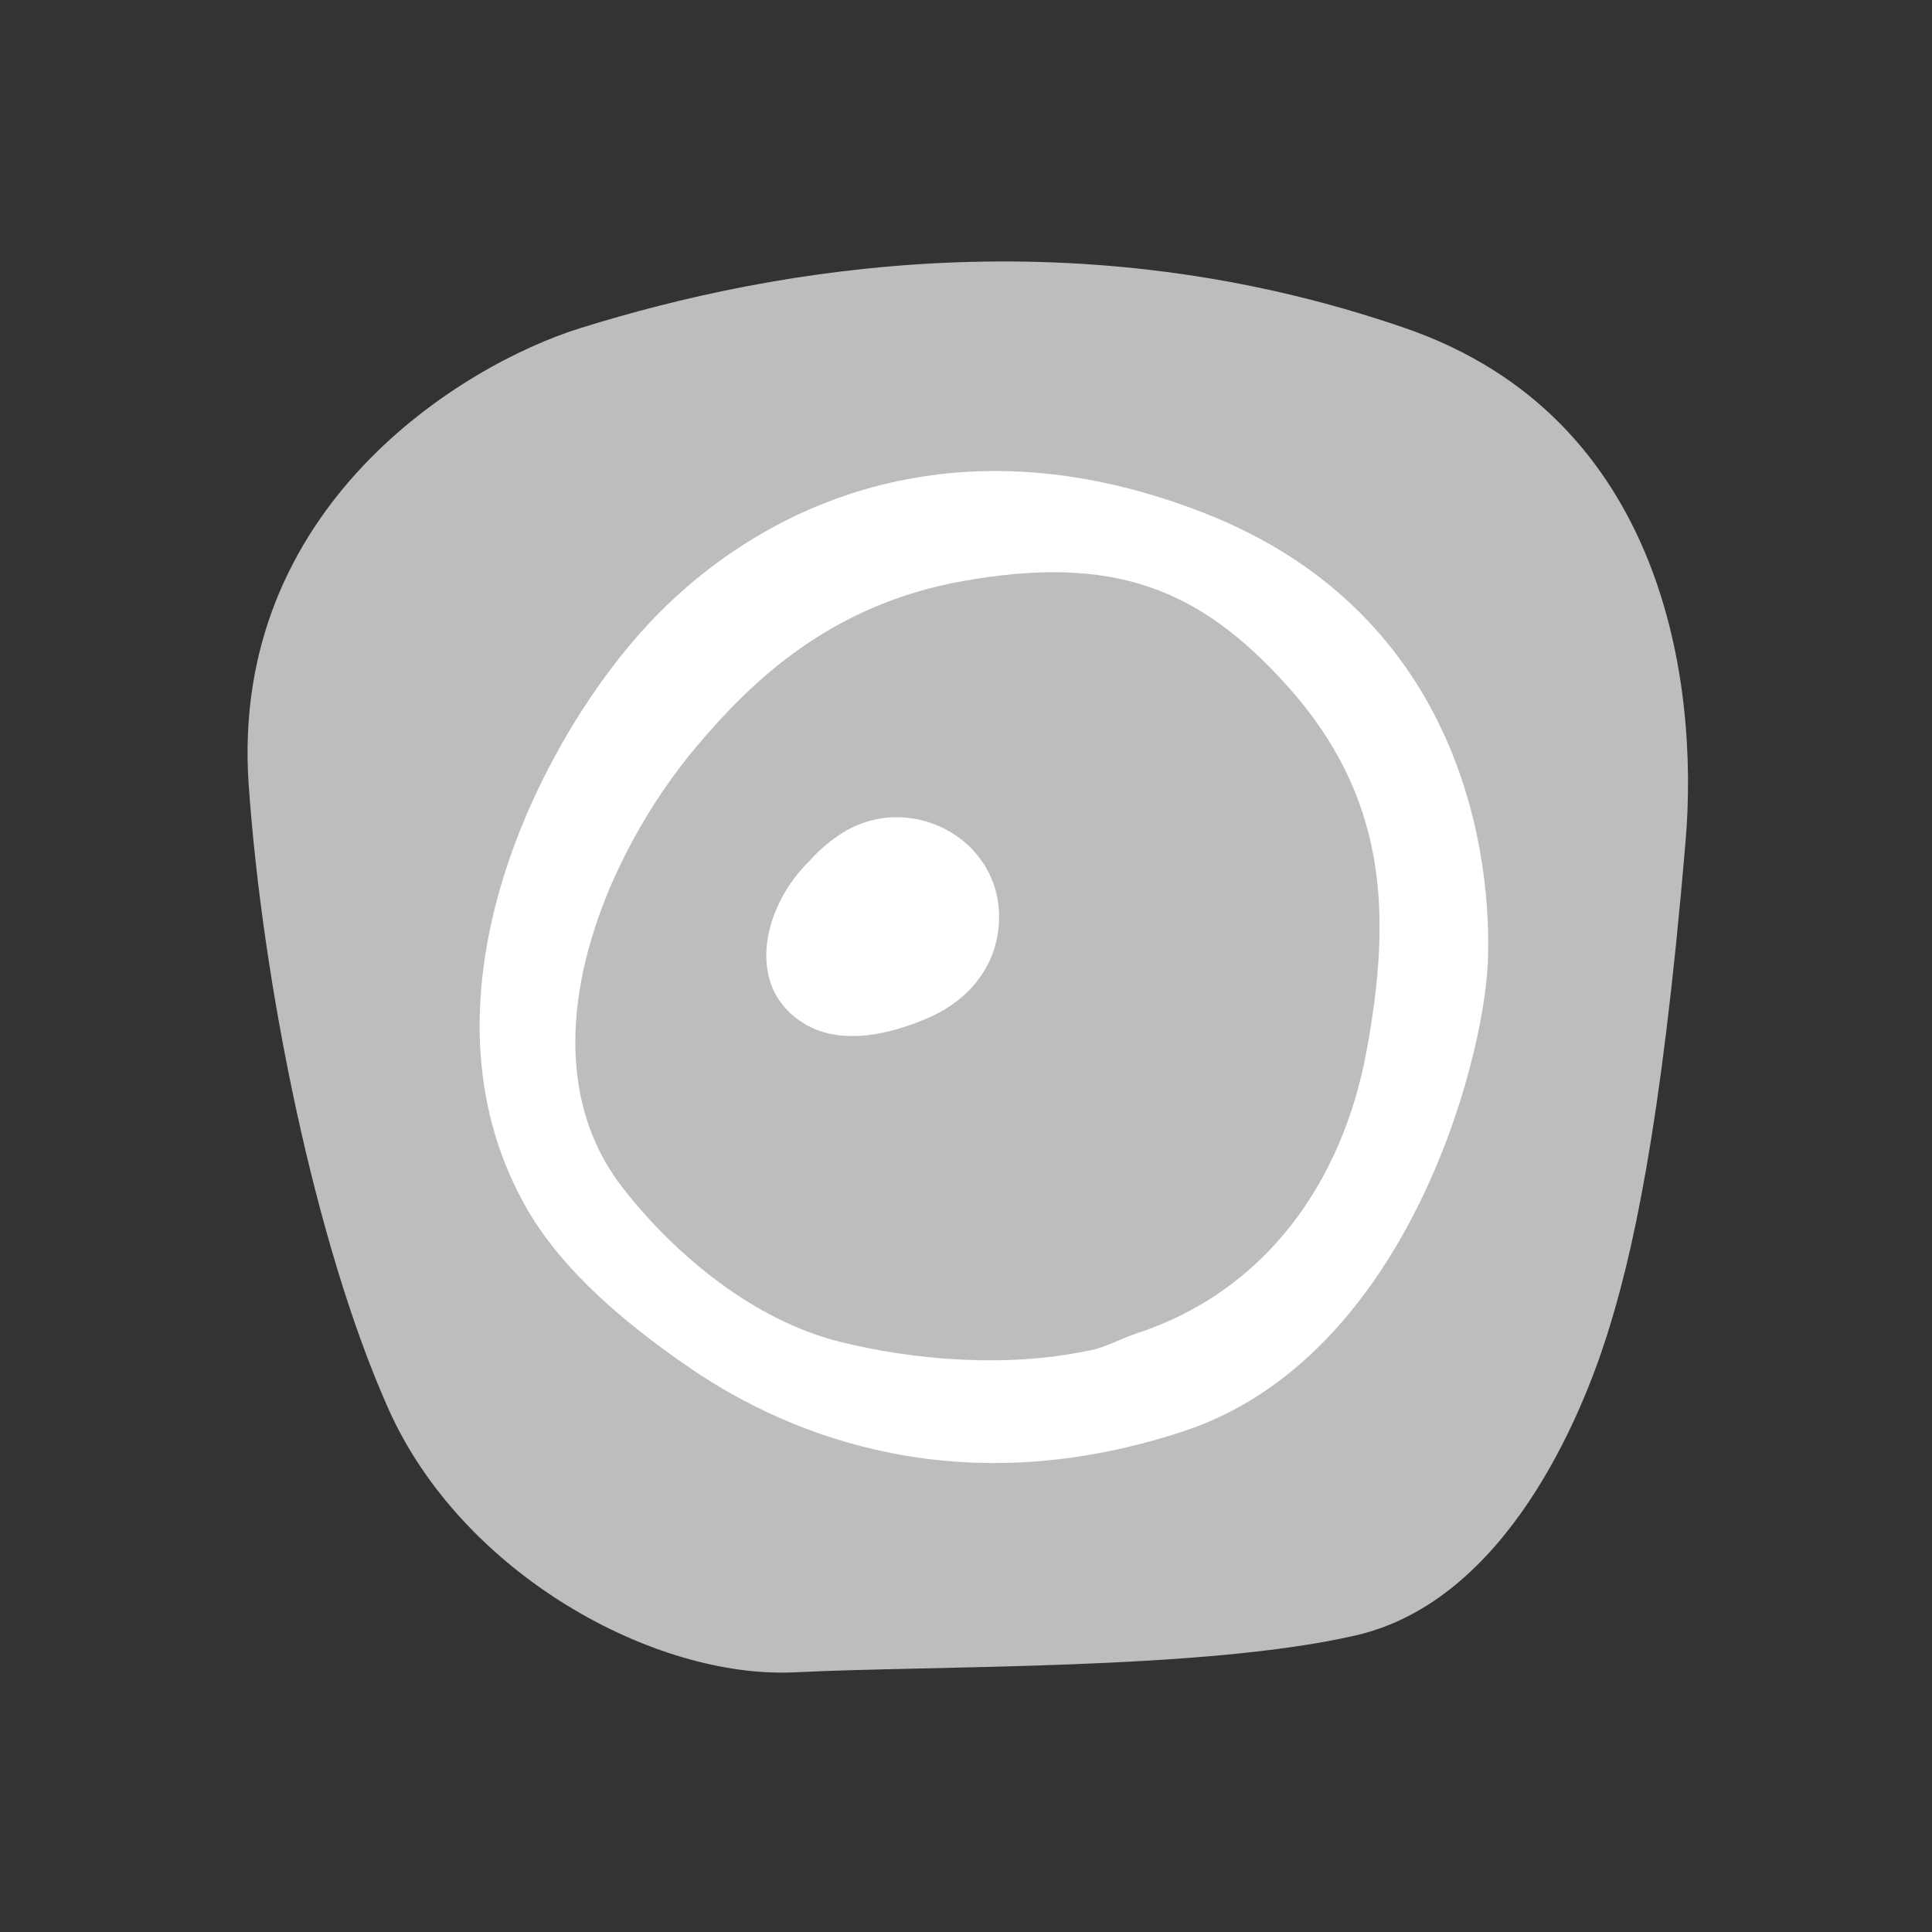 <svg id="Layer_1" data-name="Layer 1" xmlns="http://www.w3.org/2000/svg" viewBox="0 0 500 500"><rect x="0" y="0" width="500" height="500" fill="#333333" stroke="none"/><defs><style>.cls-1{fill:#bbbdbf;}.cls-2{fill:#fff;}</style></defs><title>6</title><path class="cls-1" d="M436.23,217.7c3.47-41.13-5.59-109.62-72.47-132.75-84.35-29.17-162.55-16-213.68,0-30.57,9.56-90.72,46.29-85.72,118.13,3.55,51,17.09,118.86,36.19,161.6s68.89,69.93,105.26,68.11,106.12-.5,145.22-9.59,58.4-57.36,64.77-77.37S429.87,293.17,436.23,217.7Z"/><path class="cls-2" d="M178.94,354.29c26.25,17.88,70.27,35,127.43,16.09S383.92,275.74,385.05,249c1.07-25.3-5.23-89.67-73.63-116.32-68-26.51-118.6.49-145.84,31.25s-58.88,95.12-30,147.51C143.39,325.72,157.51,339.69,178.94,354.29Z"/><path class="cls-1" d="M333.17,177.53c-22.89-25.52-45.29-34-83.8-27.18-34.73,6.13-55.06,26.29-68.72,42.38-24.67,29-46.12,80.45-19.48,114.7,13.74,17.65,34.1,34.28,56.06,39.79,19.7,4.95,43.66,6.66,63.84,2.44,4.57-.65,8.58-3.09,13.06-4.57,33.54-11,53.28-39.28,59.52-73C360.4,235.68,358.69,206,333.17,177.53Z"/><path class="cls-2" d="M217.24,216.06a40.07,40.07,0,0,0-7.78,6.81c-11.82,11.42-17,32.34-1.49,41.94,9.7,6,22.51,2.83,32.25-1.38,10-4.32,17.28-12.64,18.24-23.75C260.39,217.41,235.31,203.95,217.24,216.06Z"/></svg>